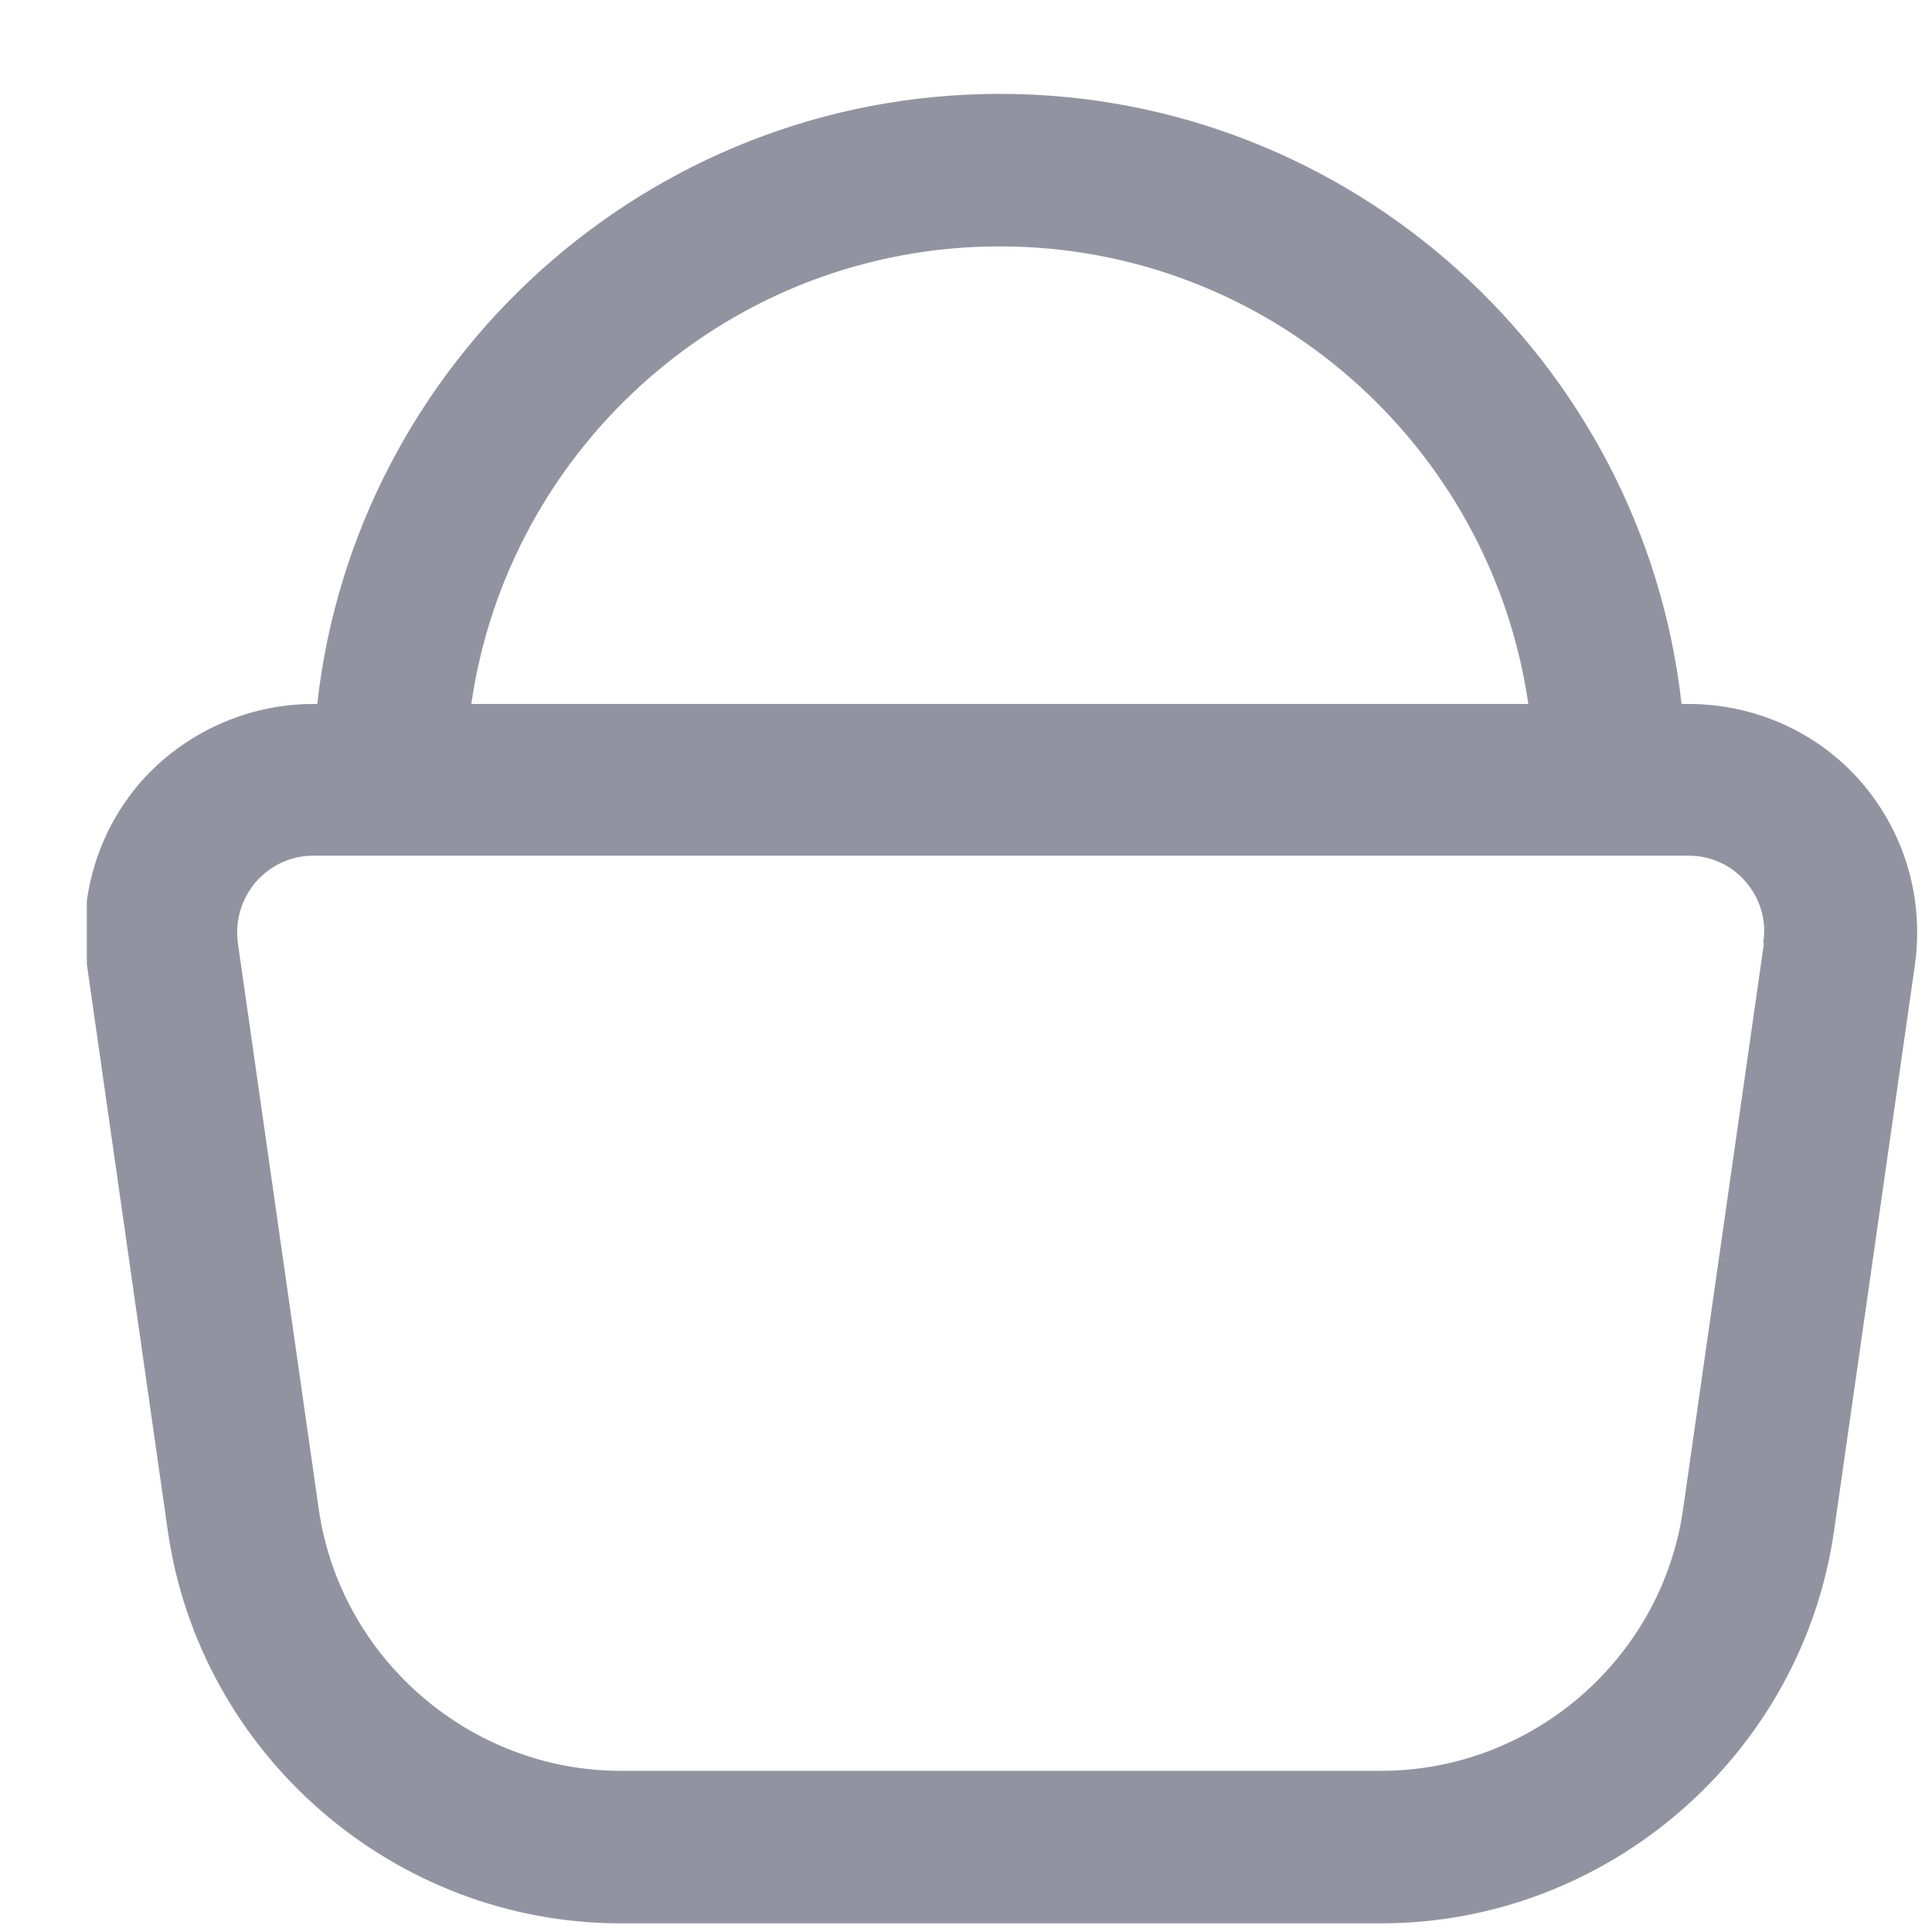 <svg width="19" height="19" viewBox="0 0 19 19" fill="none" xmlns="http://www.w3.org/2000/svg">
<g clip-path="url(#clip0_5_2098)">
<path d="M18.307 7.695C17.88 7.2 17.257 6.923 16.605 6.923H16.537C16.162 3.555 13.297 0.923 9.832 0.923C6.367 0.923 3.495 3.555 3.12 6.923H3.082C2.43 6.923 1.807 7.208 1.38 7.695C0.952 8.19 0.765 8.843 0.855 9.488L1.65 15.053C1.965 17.258 3.877 18.915 6.105 18.915H13.582C15.809 18.915 17.722 17.258 18.037 15.053L18.832 9.488C18.922 8.843 18.735 8.19 18.307 7.695ZM9.832 2.423C12.472 2.423 14.662 4.38 15.03 6.923H4.635C5.002 4.38 7.192 2.423 9.832 2.423ZM17.347 9.278L16.552 14.843C16.342 16.313 15.067 17.415 13.582 17.415H6.105C4.62 17.415 3.345 16.305 3.135 14.843L2.34 9.278C2.31 9.06 2.37 8.85 2.512 8.678C2.655 8.513 2.857 8.415 3.082 8.415H16.605C16.822 8.415 17.024 8.505 17.167 8.67C17.309 8.835 17.377 9.053 17.34 9.27L17.347 9.278Z" fill="#9194A0"/>
</g>
<defs>
<clipPath id="clip0_5_2098">
<rect width="18" height="18" fill="white" transform="translate(0.854 0.923)"/>
</clipPath>
</defs>
</svg>
